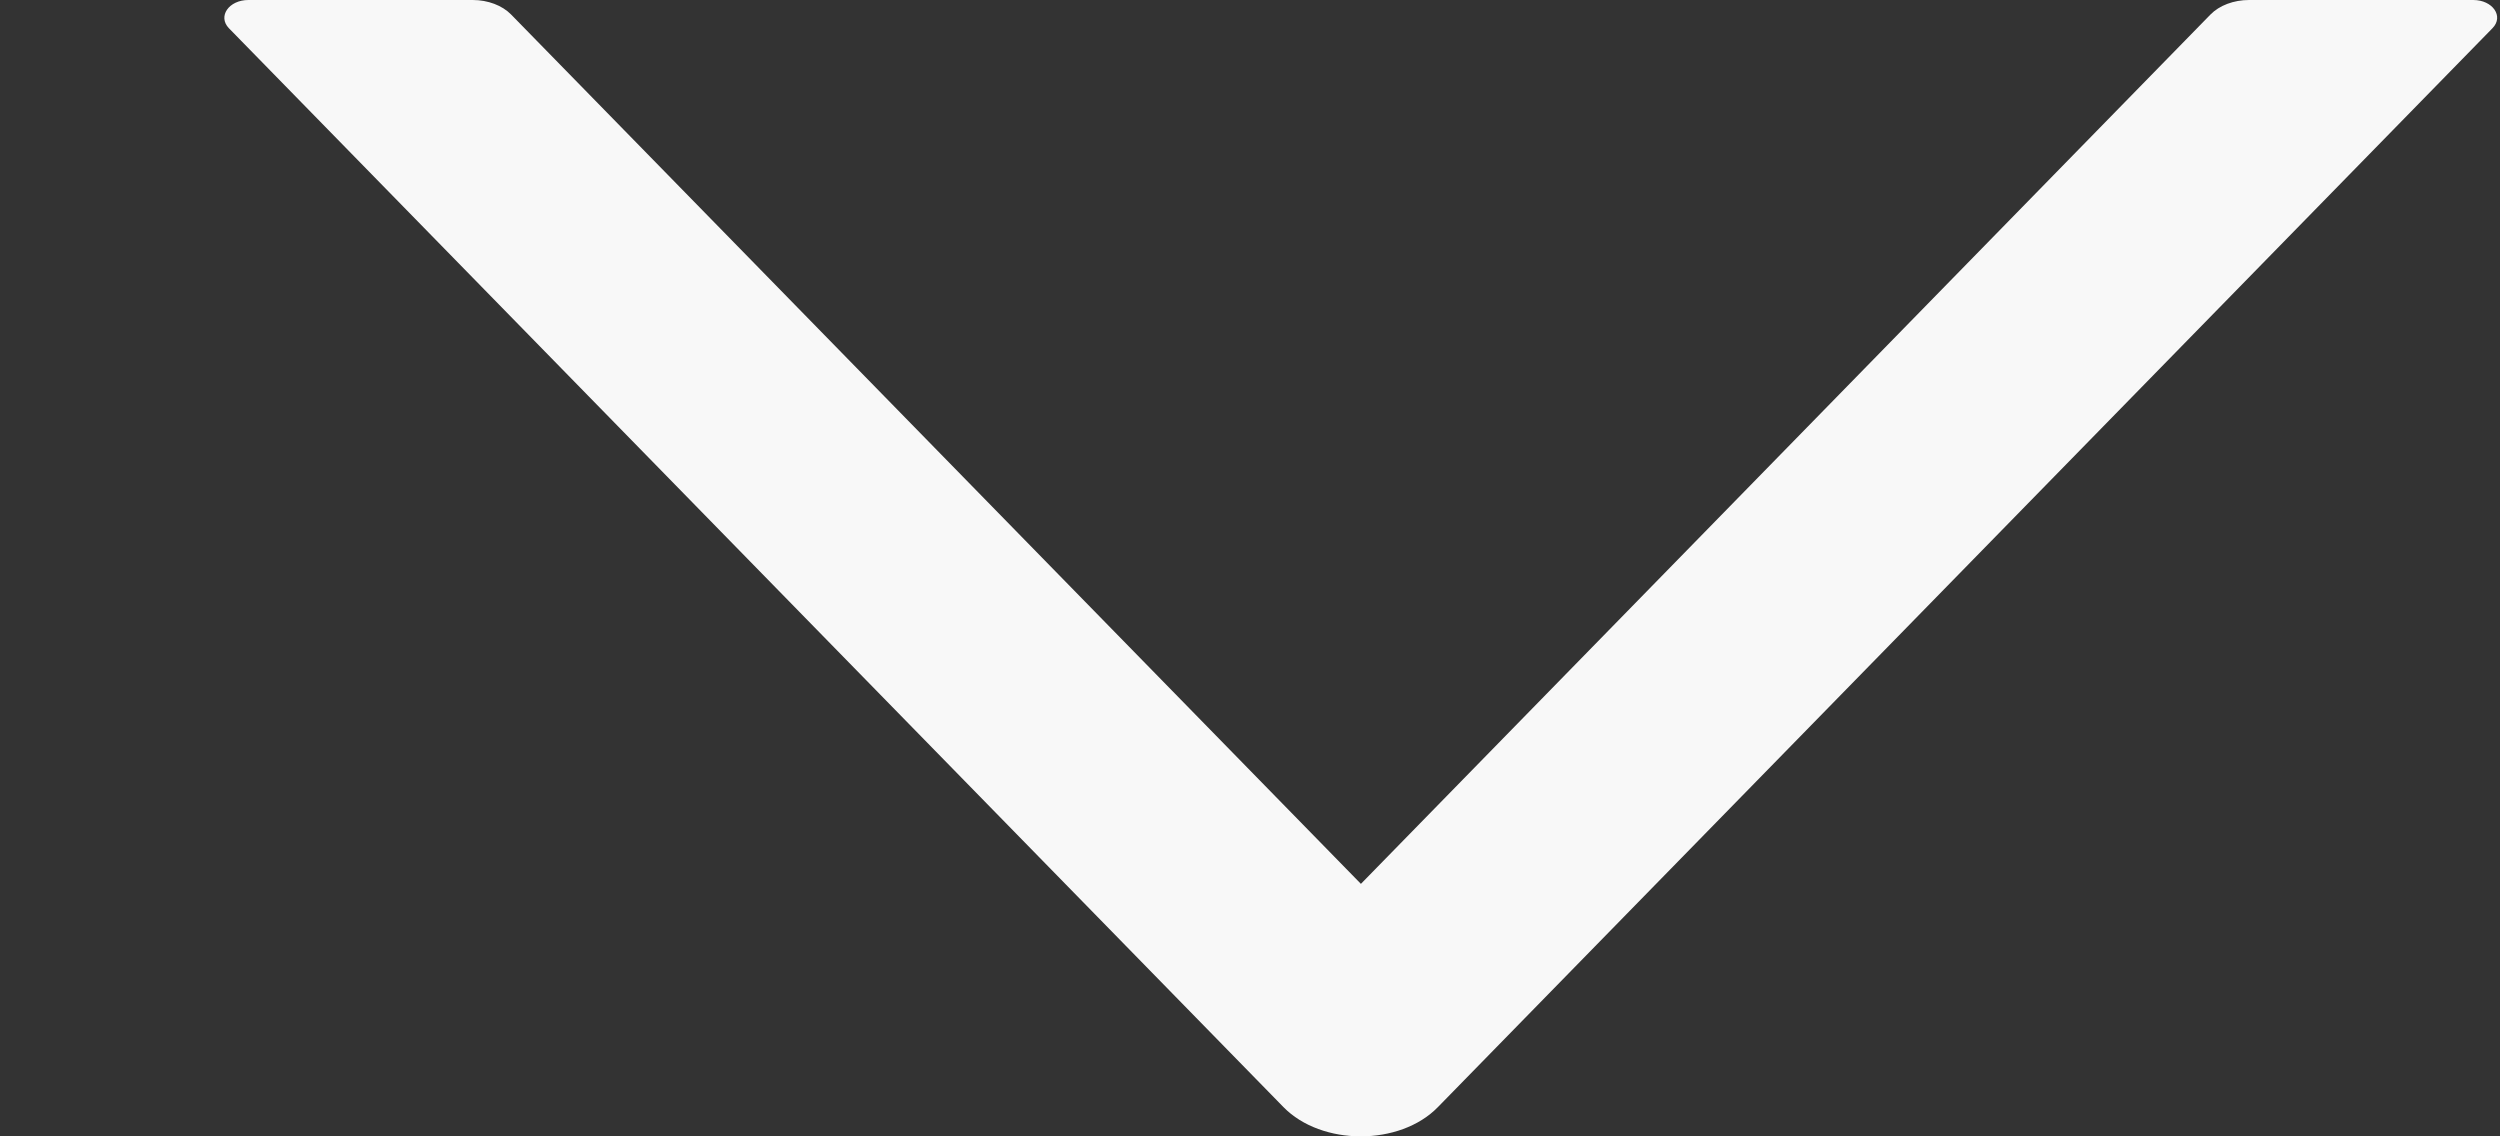 <svg width="11" height="5" viewBox="0 0 11 5" fill="none" xmlns="http://www.w3.org/2000/svg">
<rect x="0" y="0" width="11" height="5" fill="#333333" stroke="none"/>
<path d="M10.882 0H9.896C9.828 0 9.765 0.024 9.726 0.064L5.988 3.889L2.249 0.064C2.21 0.024 2.147 0 2.08 0H1.093C1.007 0 0.957 0.072 1.007 0.124L5.647 4.871C5.815 5.043 6.16 5.043 6.327 4.871L10.967 0.124C11.018 0.072 10.968 0 10.882 0V0Z" fill="#F8F8F8"/>
</svg>
